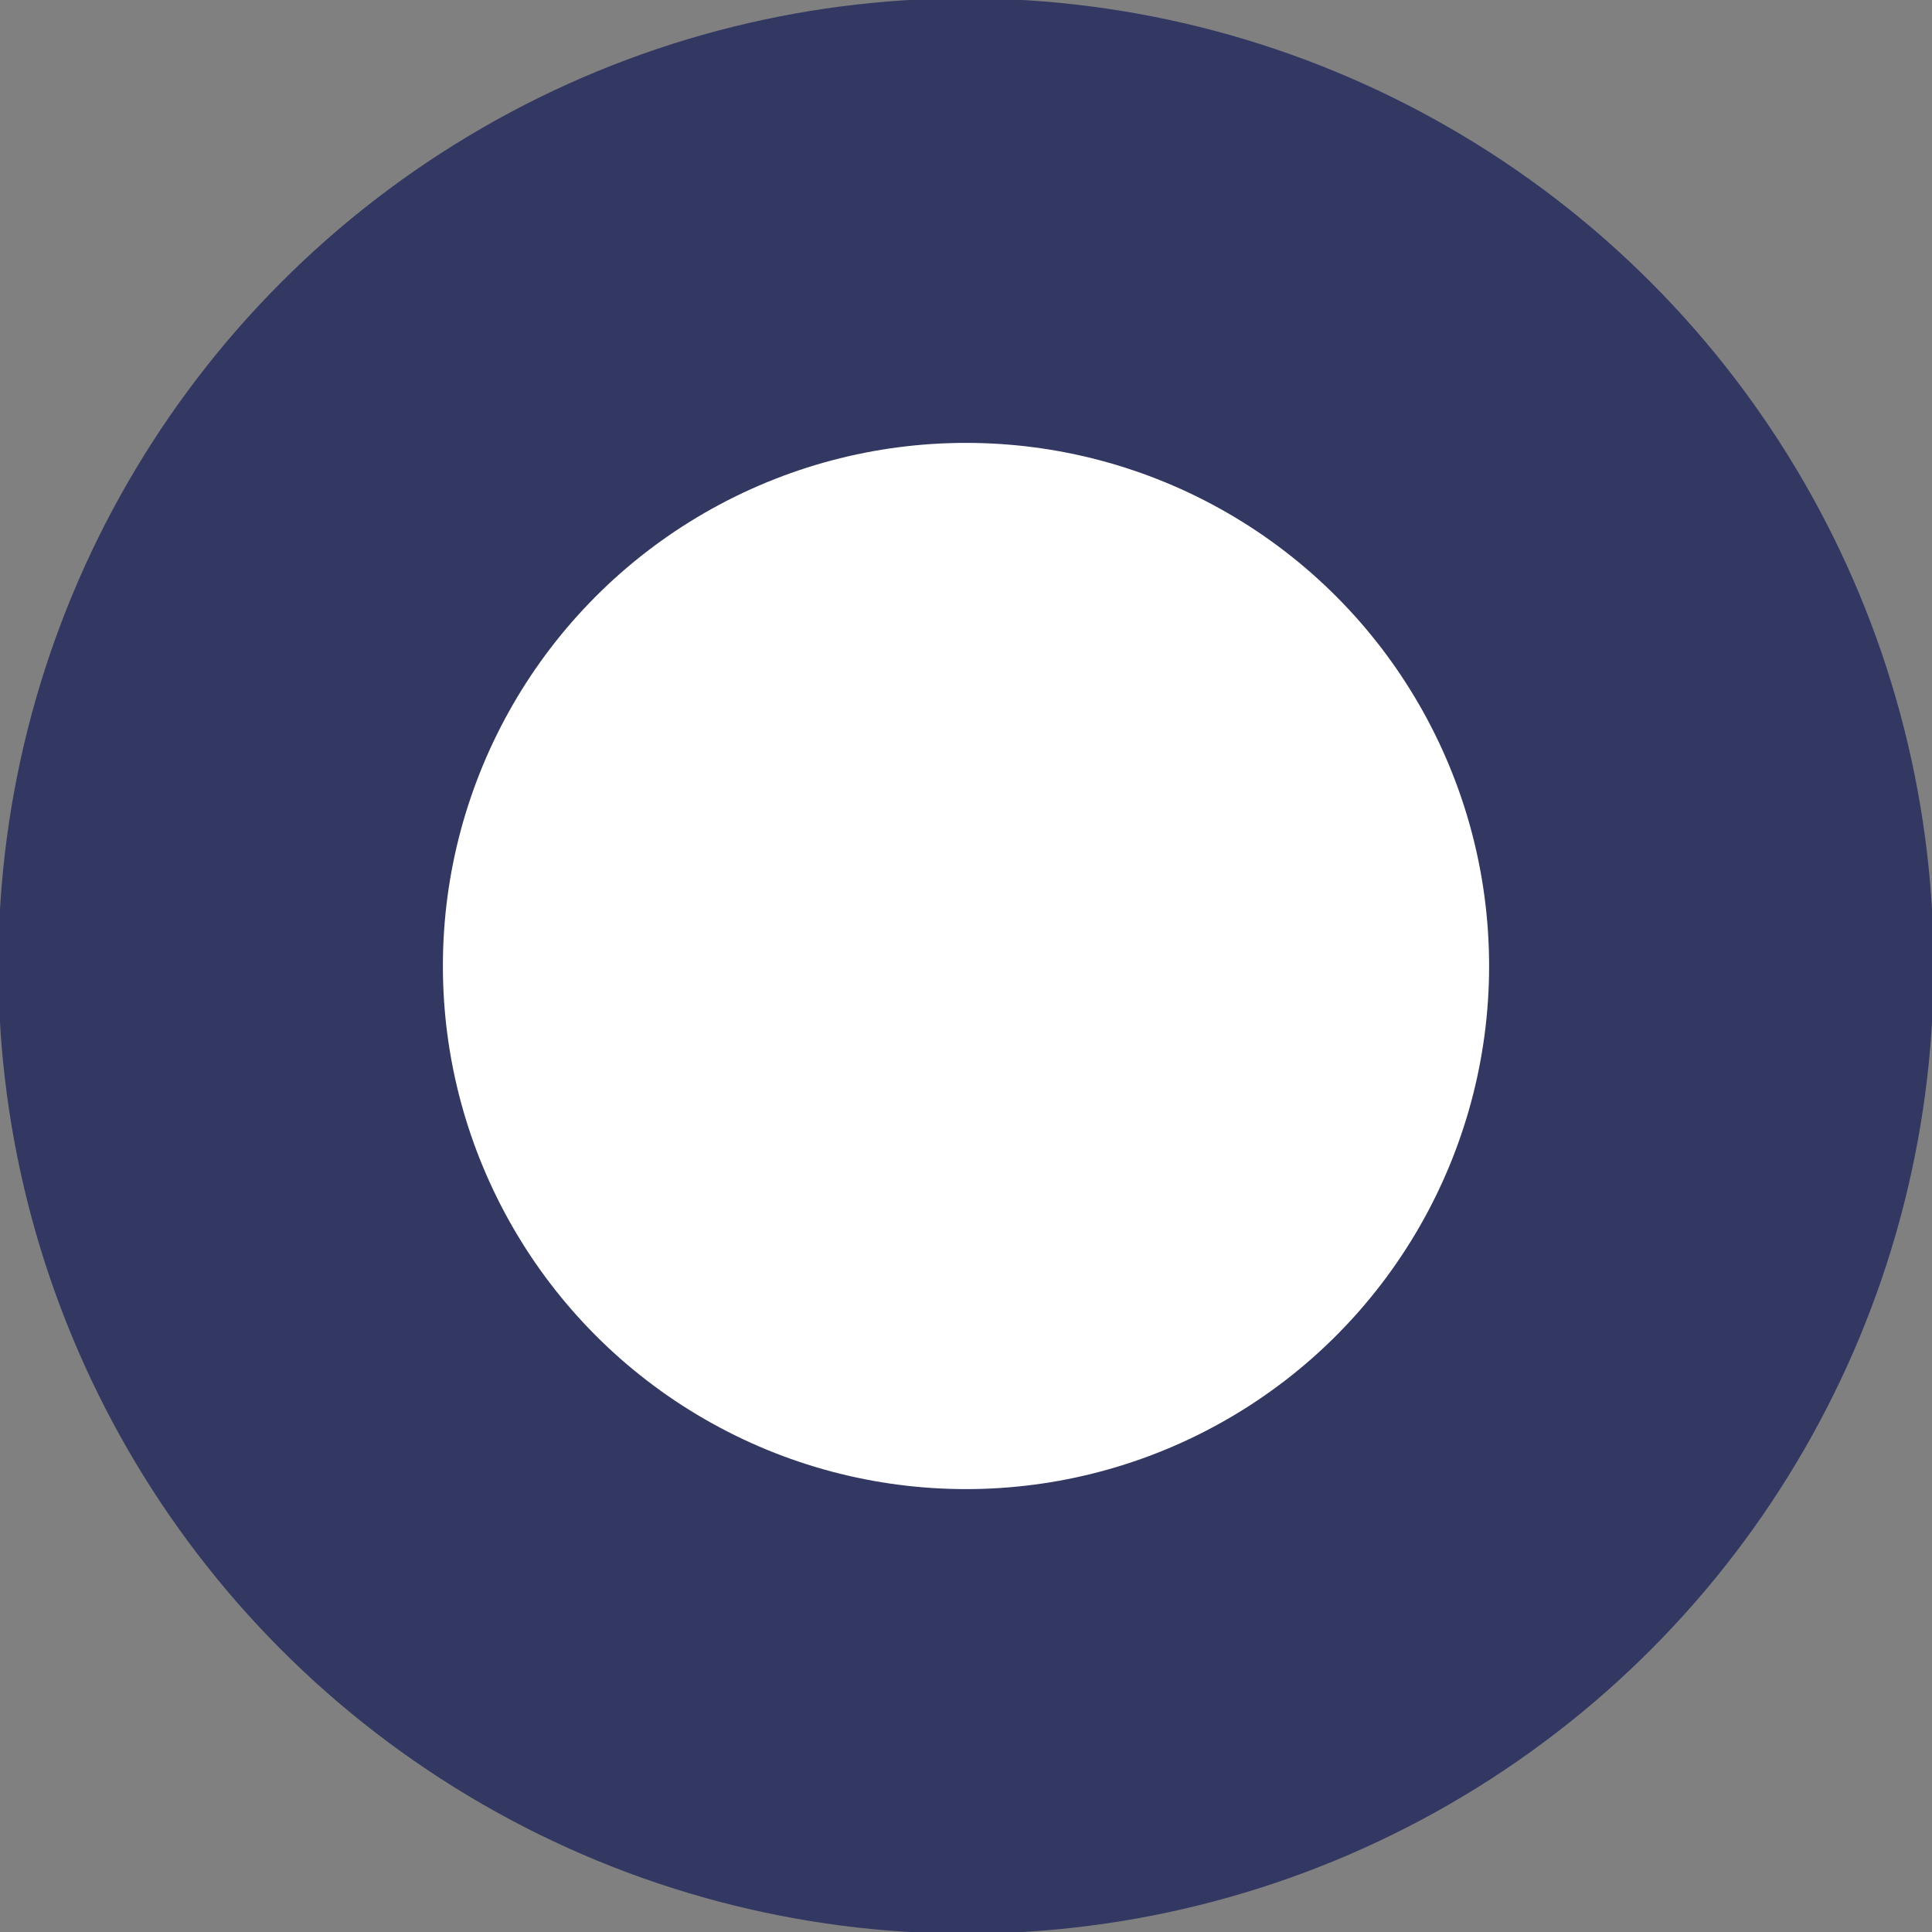 <svg xmlns="http://www.w3.org/2000/svg" id="Layer_2" viewBox="0 0 57.8 57.8"><rect x="0" y="0" width="57.8" height="57.8" fill="#808080" stroke="none"/><g id="Layer_2-2"><circle cx="28.9" cy="28.9" r="22.3" style="fill:#fff; stroke:#333863; stroke-miterlimit:10; stroke-width:13.3px;"></circle></g></svg>